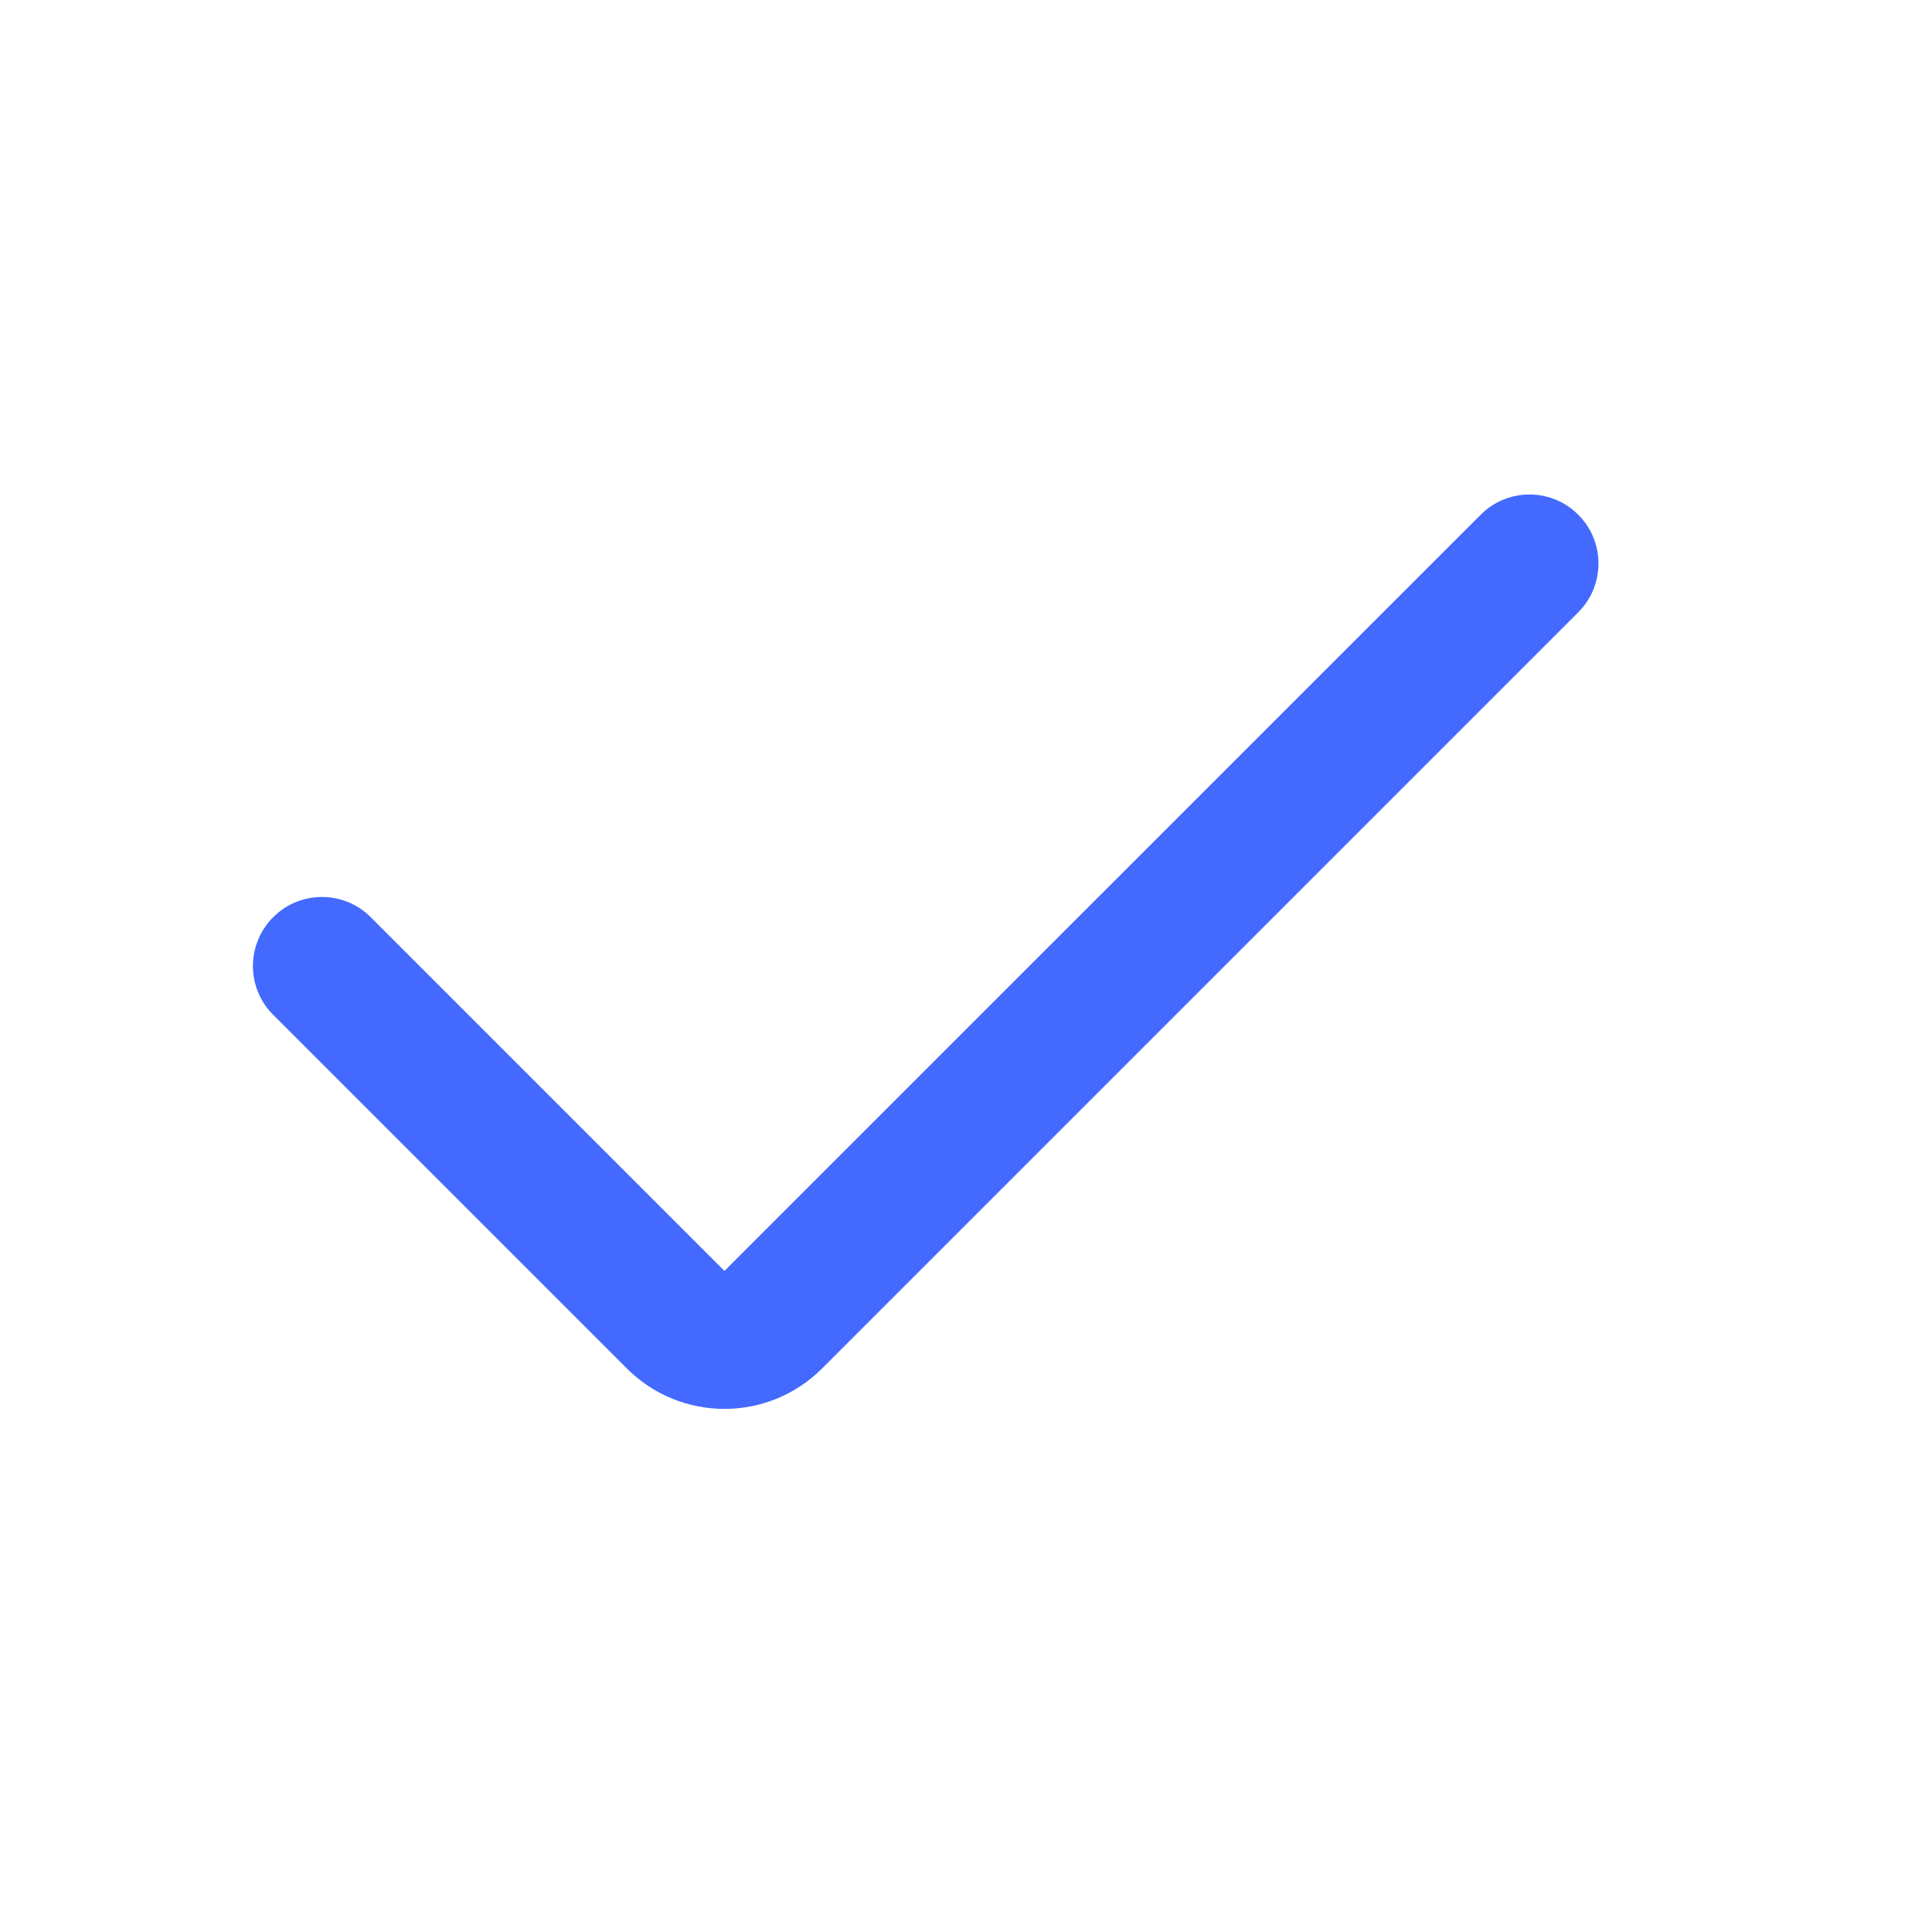 <svg width="28" height="28" viewBox="0 0 28 28" fill="none" xmlns="http://www.w3.org/2000/svg">
<path fill-rule="evenodd" clip-rule="evenodd" d="M22.873 7.46C23.264 7.85 23.264 8.483 22.873 8.874L11.914 19.833C11.133 20.614 9.866 20.614 9.085 19.833L3.959 14.707C3.568 14.317 3.568 13.684 3.959 13.293C4.349 12.902 4.983 12.902 5.373 13.293L10.499 18.419L21.459 7.46C21.849 7.069 22.483 7.069 22.873 7.46Z" fill="#4369FF"/>
</svg>
